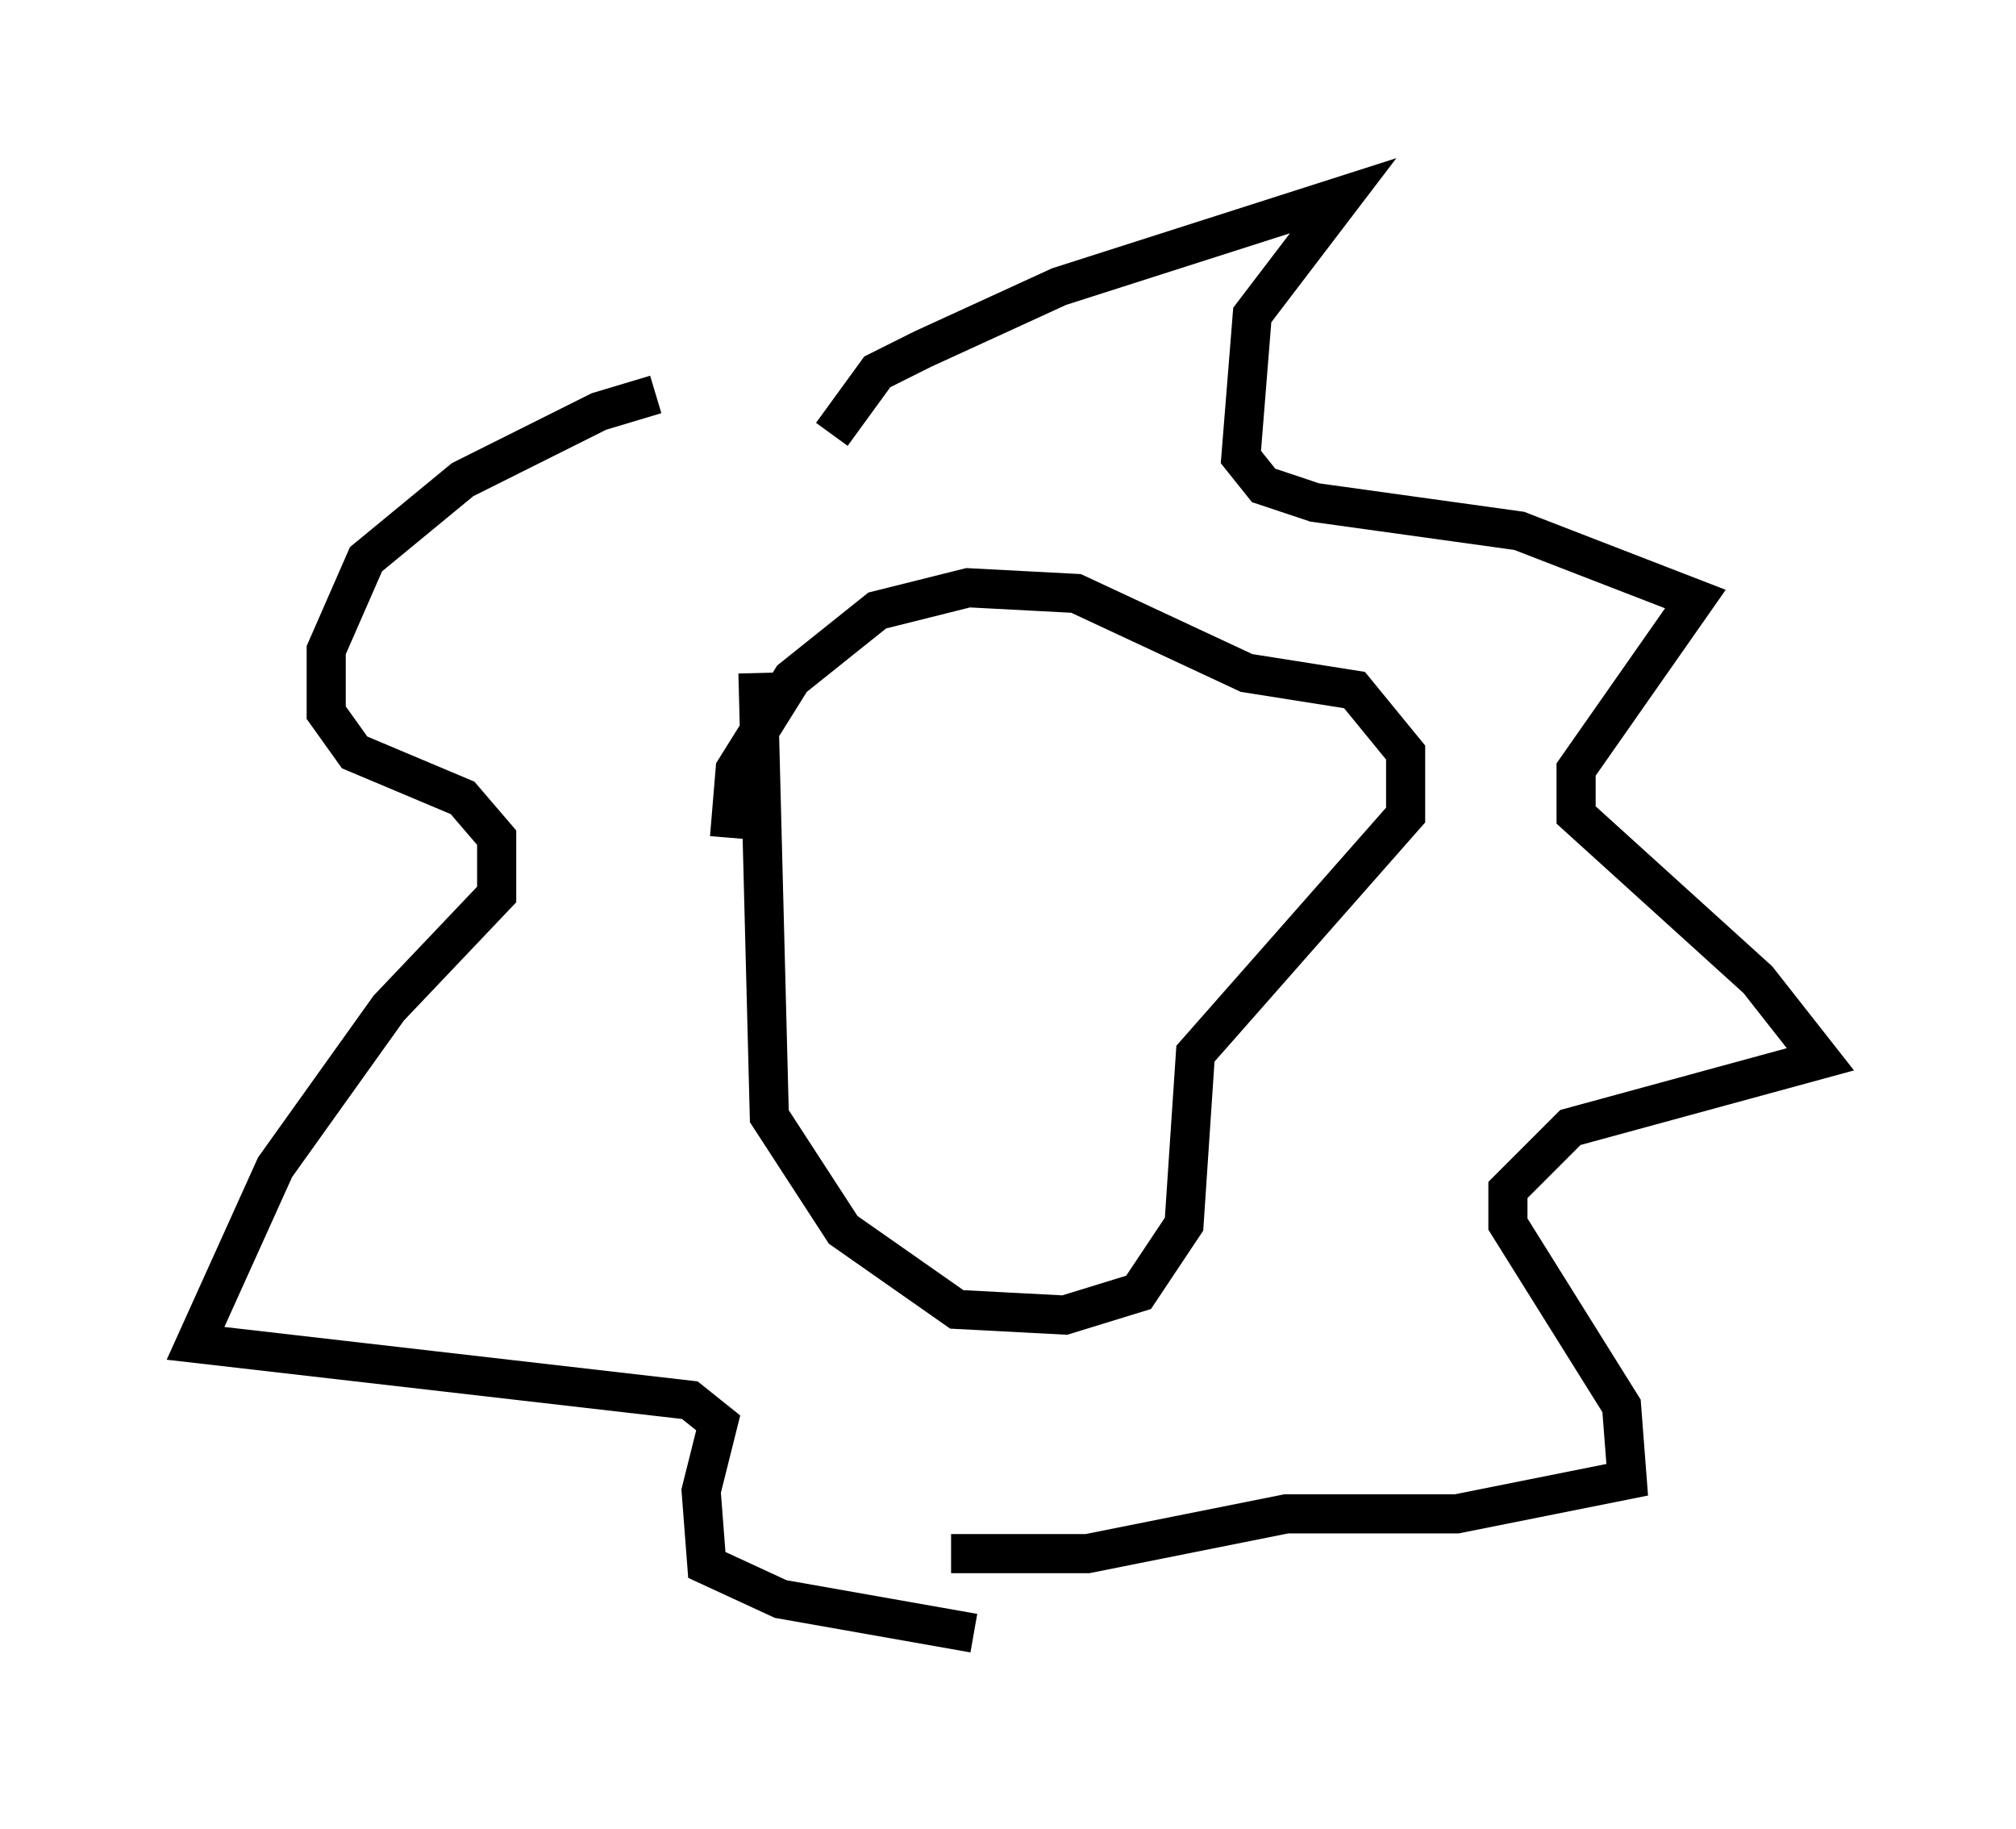 <?xml version="1.0" encoding="utf-8" ?>
<svg baseProfile="full" height="46.749" version="1.1" width="51.542" xmlns="http://www.w3.org/2000/svg" xmlns:ev="http://www.w3.org/2001/xml-events" xmlns:xlink="http://www.w3.org/1999/xlink"><defs /><rect fill="white" height="46.749" width="51.542" x="0" y="0" /><path d="M20.106, 10.229 m-3.341, -0.145 l-1.453, 0.436 -3.486, 1.743 l-2.469, 2.034 -1.017, 2.324 l0.0, 1.598 0.726, 1.017 l2.76, 1.162 0.872, 1.017 l0.0, 1.453 -2.76, 2.905 l-2.905, 4.067 -2.034, 4.503 l12.637, 1.453 0.726, 0.581 l-0.436, 1.743 0.145, 1.888 l1.888, 0.872 4.939, 0.872 m-3.631, -30.648 l1.162, -1.598 1.162, -0.581 l3.486, -1.598 7.263, -2.324 l-2.324, 3.05 -0.291, 3.631 l0.581, 0.726 1.307, 0.436 l5.229, 0.726 4.503, 1.743 l-3.05, 4.358 0.0, 1.162 l4.648, 4.212 1.598, 2.034 l-6.391, 1.743 -1.598, 1.598 l0.0, 0.872 2.905, 4.648 l0.145, 1.888 -4.358, 0.872 l-4.358, 0.0 -5.084, 1.017 l-3.486, 0.0 m-5.665, -18.302 l0.145, -1.743 1.453, -2.324 l2.179, -1.743 2.324, -0.581 l2.76, 0.145 4.358, 2.034 l2.76, 0.436 1.307, 1.598 l0.0, 1.598 -5.374, 6.101 l-0.291, 4.358 -1.162, 1.743 l-1.888, 0.581 -2.76, -0.145 l-2.905, -2.034 -1.888, -2.905 l-0.291, -11.33 " fill="none" stroke="black" stroke-width="1" /></svg>